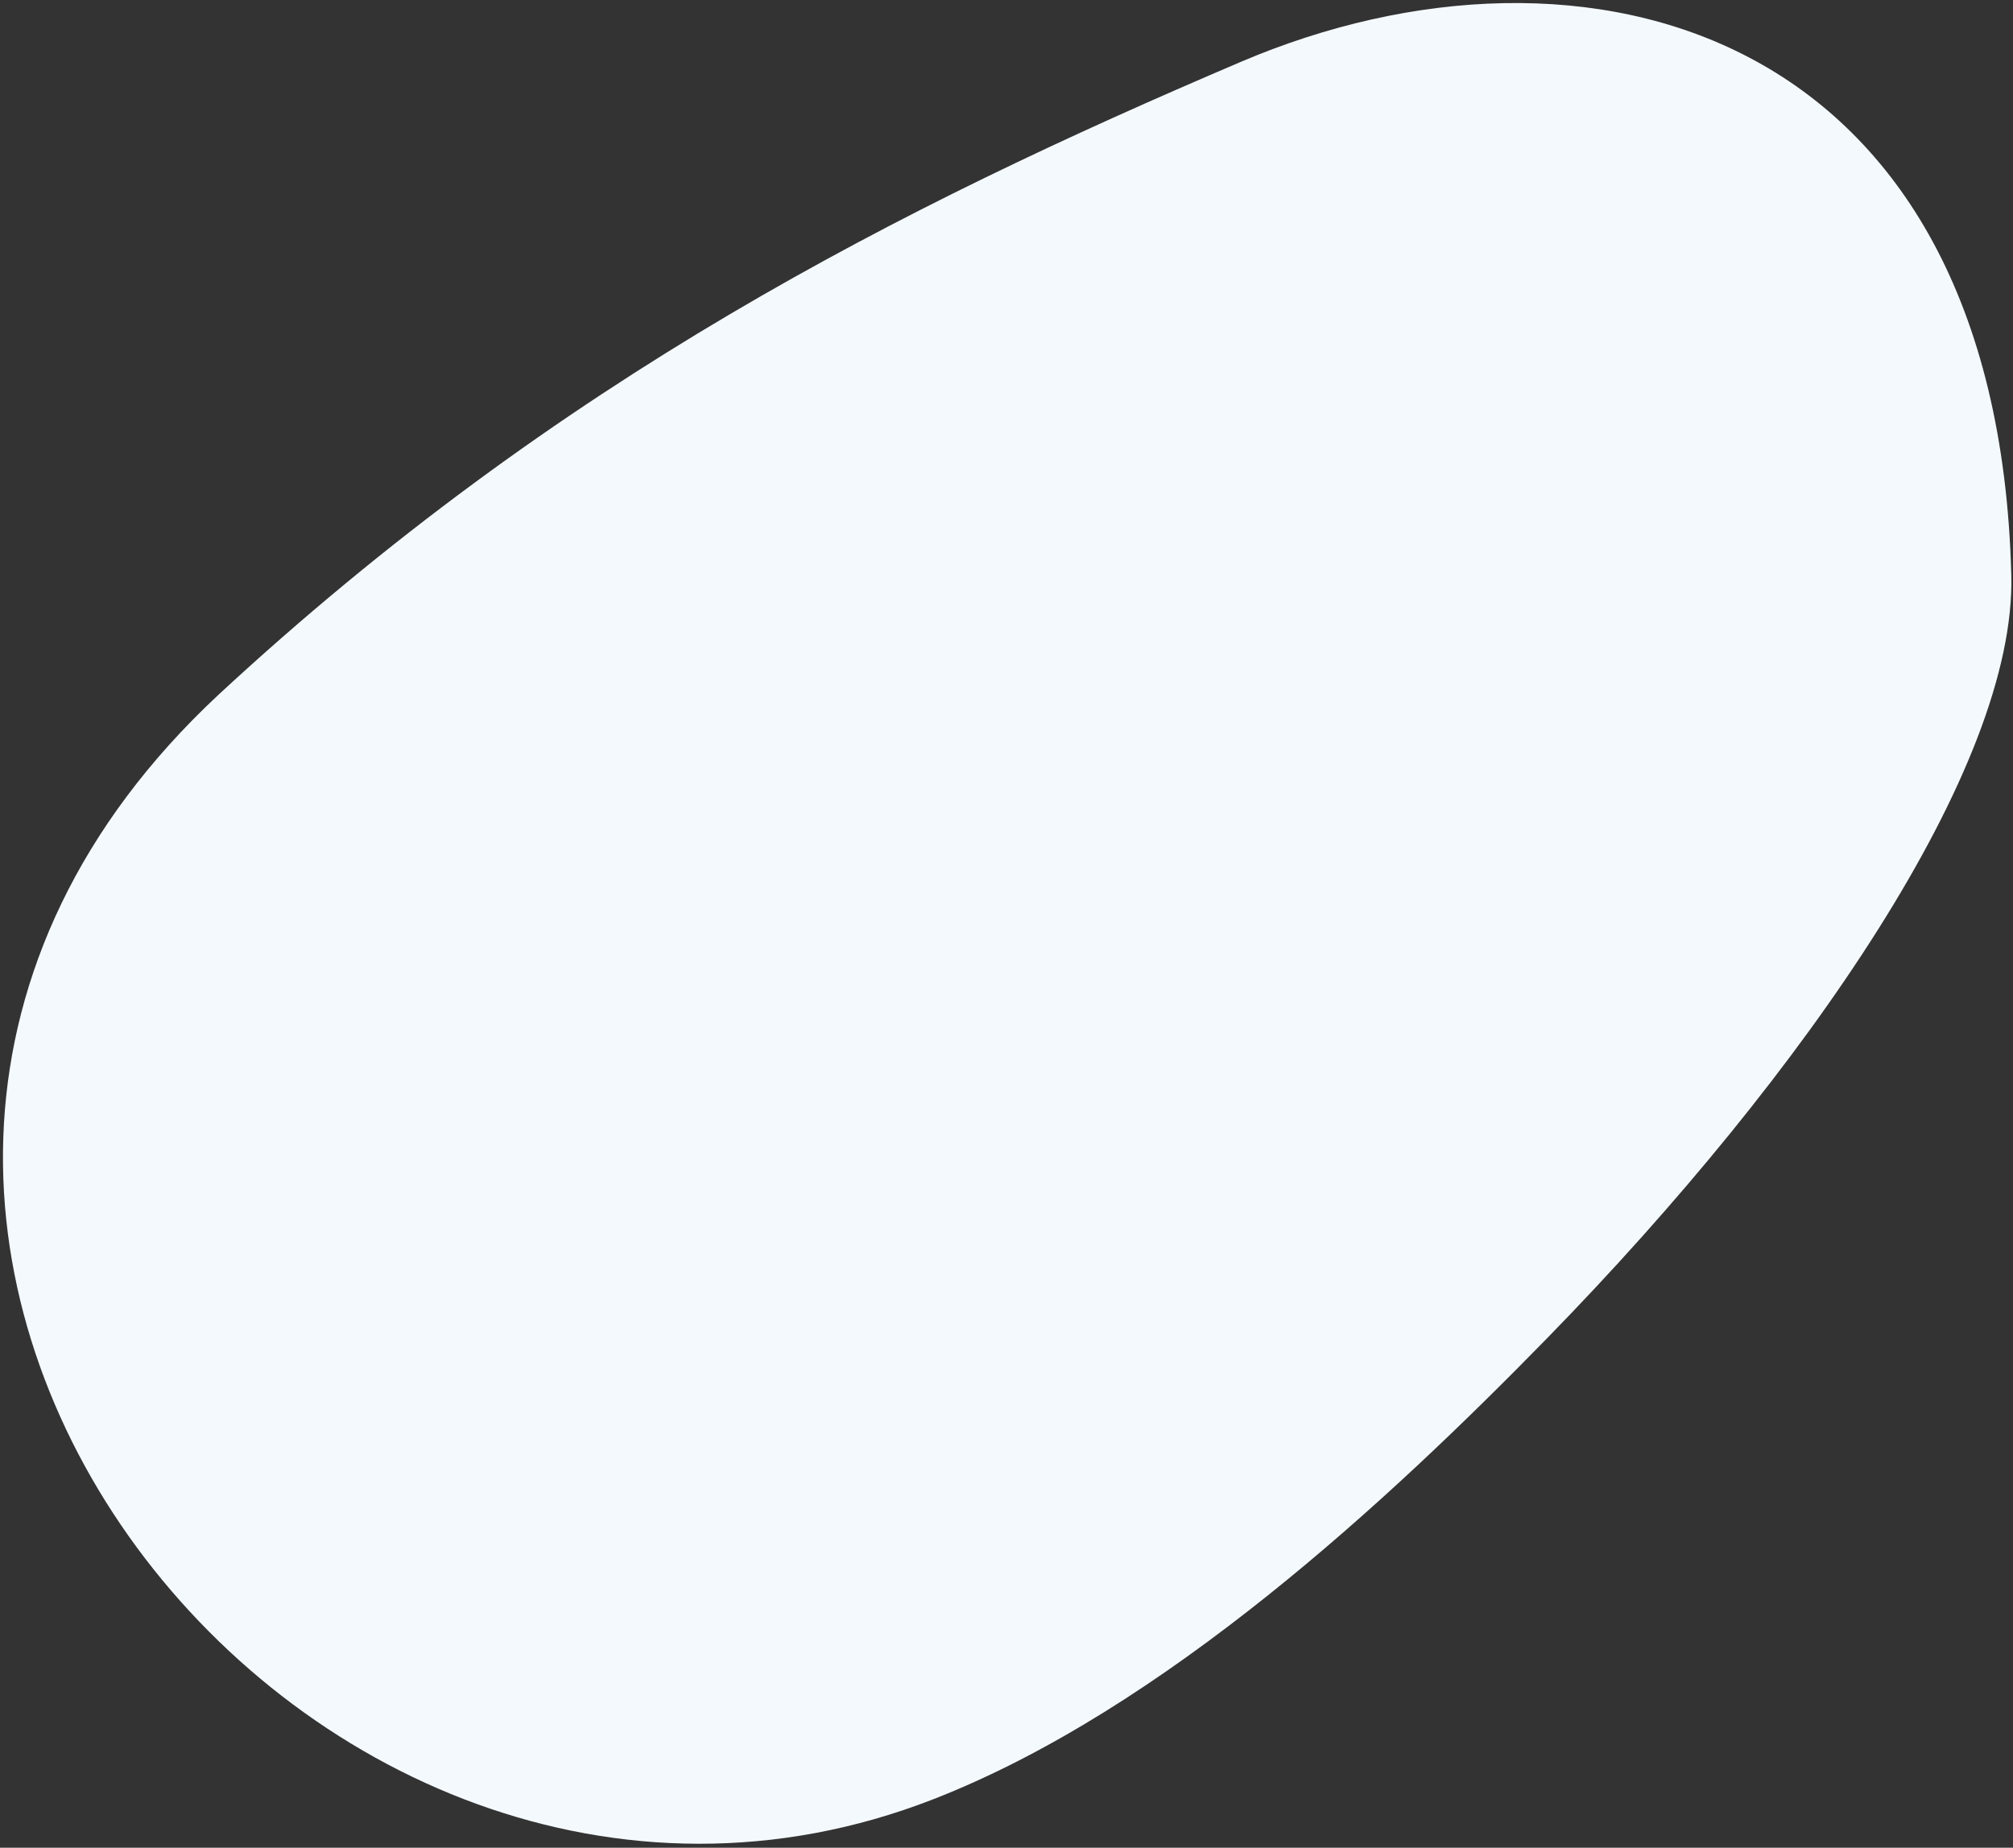 <?xml version="1.0" encoding="UTF-8"?>
<svg width="487px" height="447px" viewBox="0 0 487 447" version="1.1" xmlns="http://www.w3.org/2000/svg" xmlns:xlink="http://www.w3.org/1999/xlink">
    <rect x="0" y="0" width="487" height="447" fill="#333333" stroke="none"/>
    <!-- Generator: Sketch 50.2 (55047) - http://www.bohemiancoding.com/sketch -->
    <title>Desktop HD</title>
    <desc>Created with Sketch.</desc>
    <defs>
        <path d="M425.525,387.345 C539.084,317.844 511.791,217.877 439.887,163.861 C367.982,109.845 291.017,59.455 183.537,26.176 C5.27,-28.239 -88.765,207.397 38.616,309.521 C85.439,347.061 156.58,368.896 209.514,382.401 C296.501,404.595 385.857,411.624 425.525,387.345 Z" id="path-1"></path>
    </defs>
    <g id="Desktop-HD" stroke="none" stroke-width="1" fill="none" fill-rule="evenodd">
        <mask id="mask-2" fill="white">
            <use xlink:href="#path-1"></use>
        </mask>
        <use id="Mask" fill="#F4F9FD" transform="translate(241.096, 210.357) rotate(-60) translate(-241.096, -210.357) " xlink:href="#path-1"></use>
    </g>
</svg>